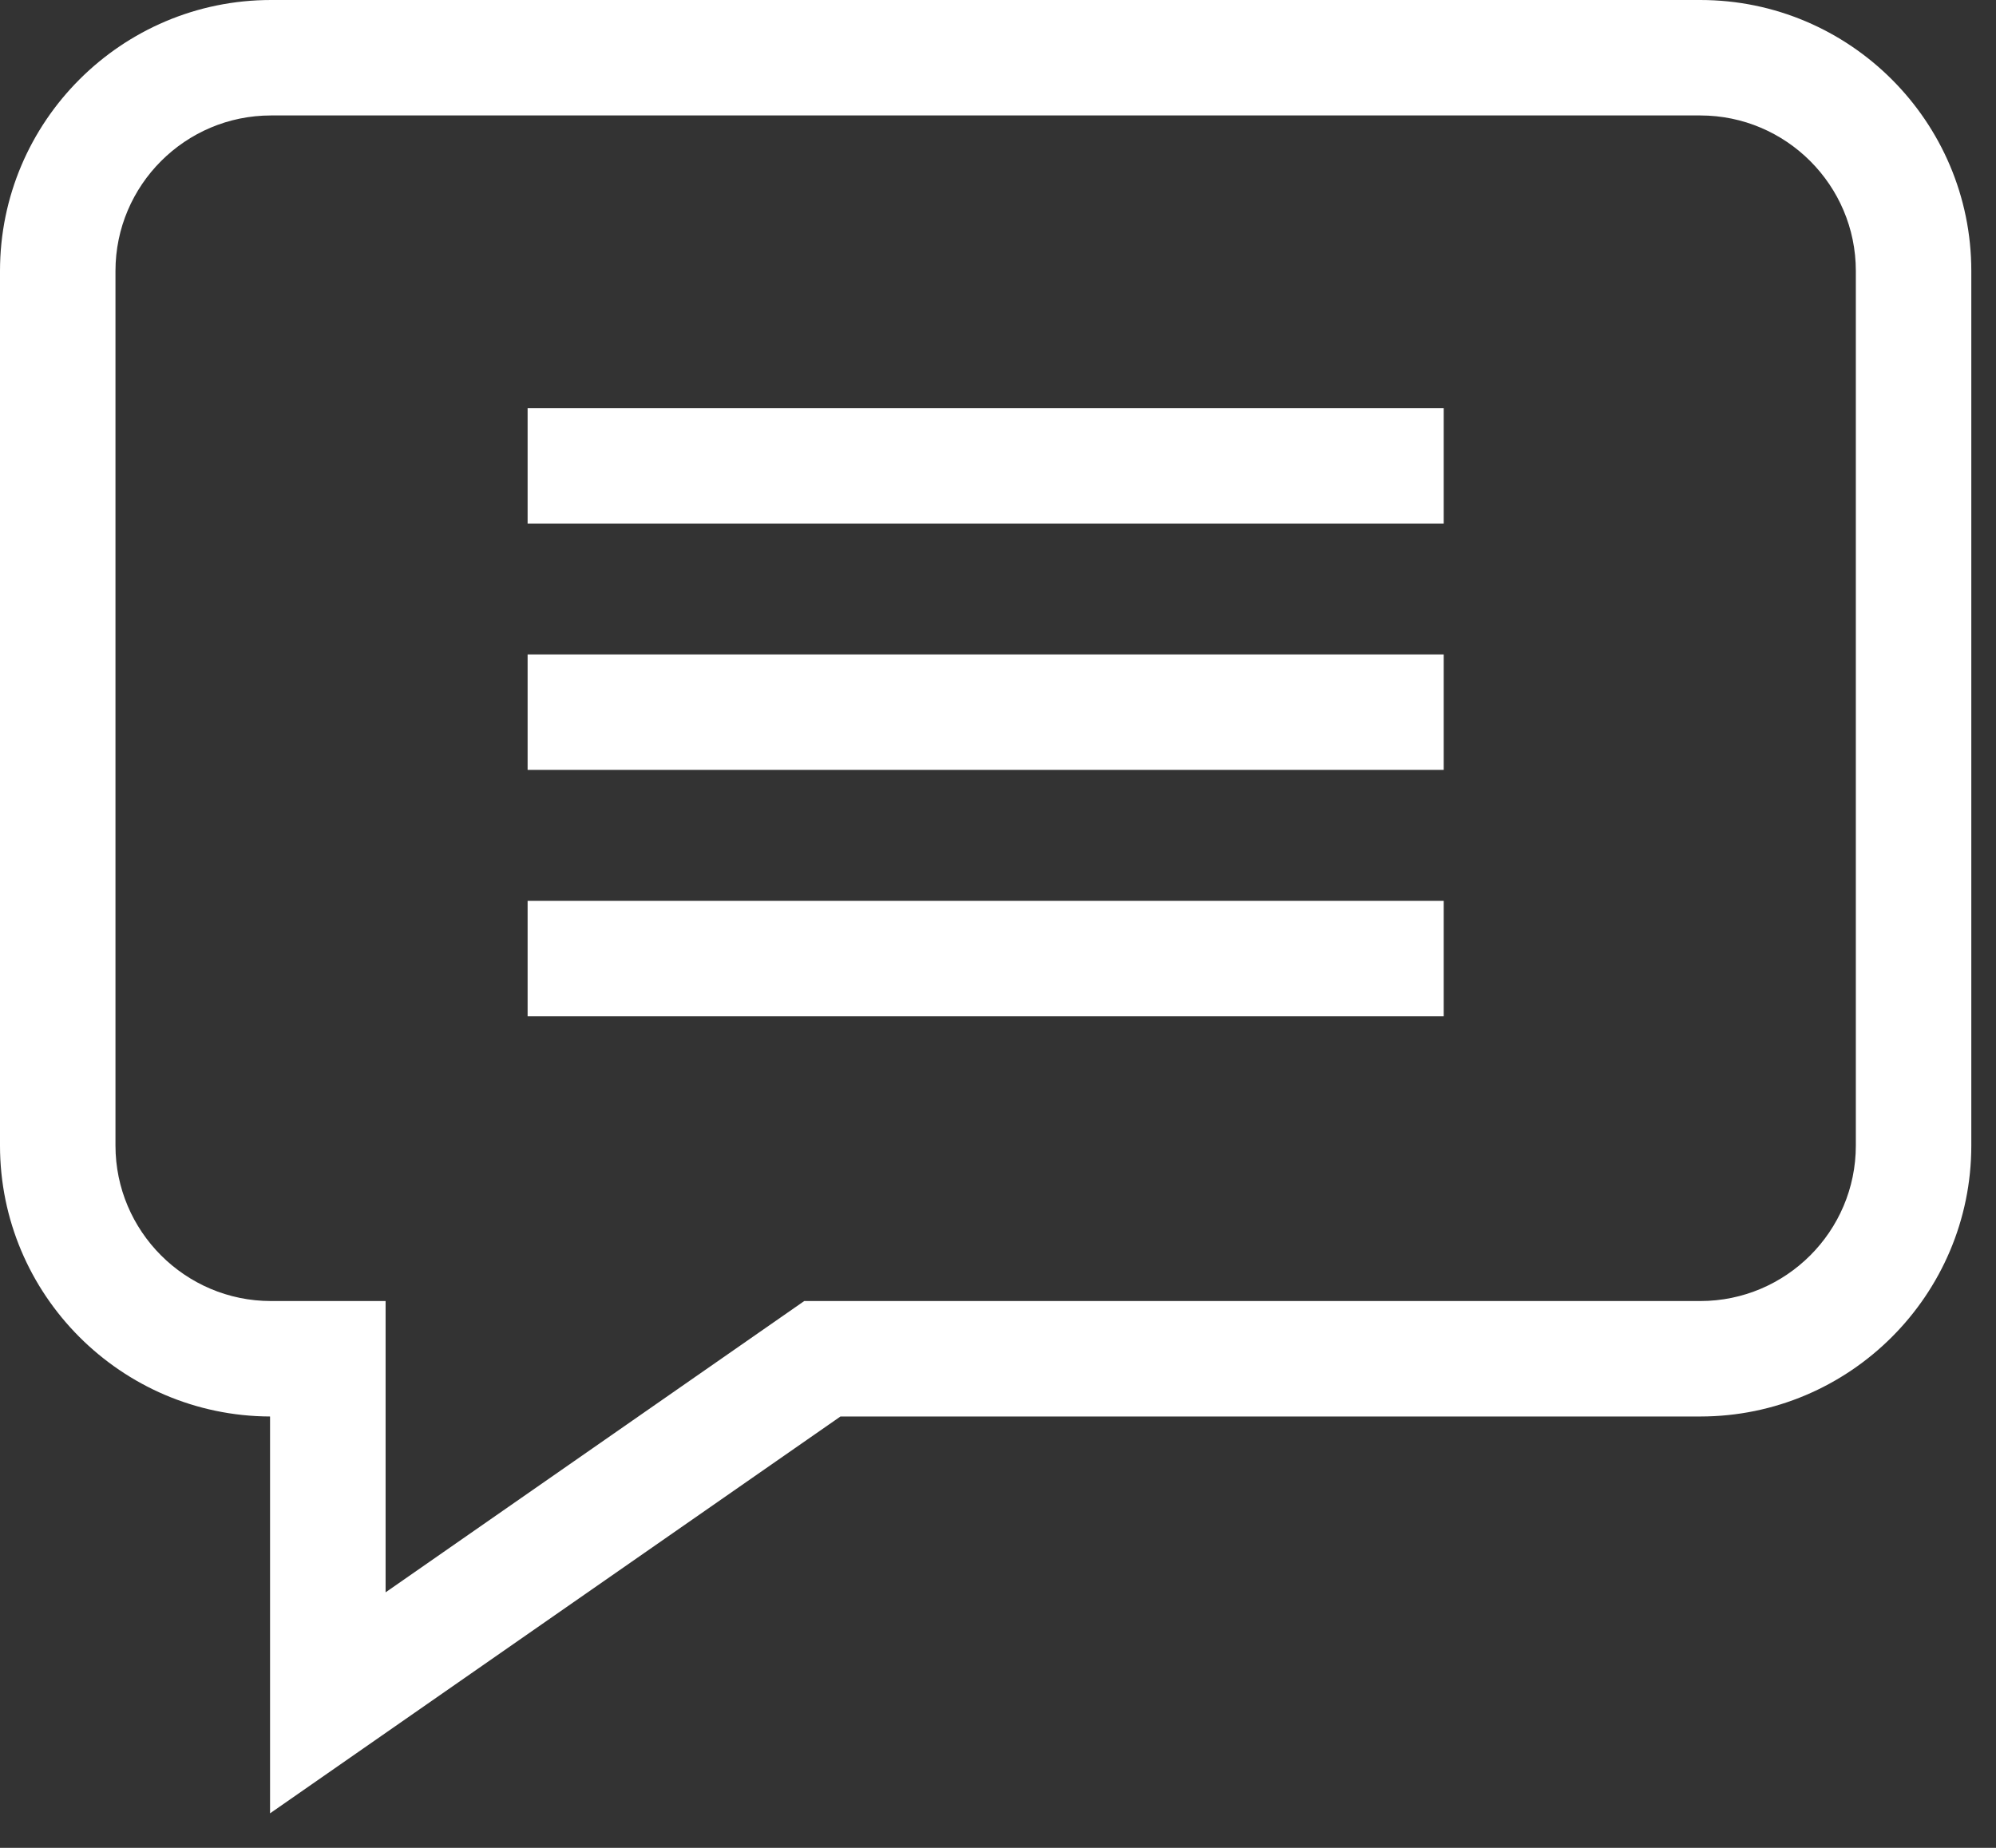 <svg width="27" height="25" viewBox="0 0 27 25" fill="none" xmlns="http://www.w3.org/2000/svg">
    <rect x="0" y="0" width="27" height="25" fill="#333333" stroke="none"/>
    <path d="M23 0H3.666C1.645 0 0 1.644 0 3.666V15.498C0 17.515 1.637 19.157 3.653 19.164V24.533L11.369 19.164H23C25.021 19.164 26.666 17.52 26.666 15.498V3.666C26.666 1.644 25.021 0 23 0ZM25.104 15.498C25.104 16.658 24.16 17.602 23 17.602H10.879L5.216 21.543V17.602H3.666C2.506 17.602 1.562 16.658 1.562 15.498V3.666C1.562 2.506 2.506 1.562 3.666 1.562H23C24.16 1.562 25.104 2.506 25.104 3.666V15.498Z" fill="white"/>
    <path d="M7.137 5.521H19.529V7.083H7.137V5.521Z" fill="white"/>
    <path d="M7.137 8.854H19.529V10.416H7.137V8.854Z" fill="white"/>
    <path d="M7.137 12.188H19.529V13.75H7.137V12.188Z" fill="white"/>
</svg>
